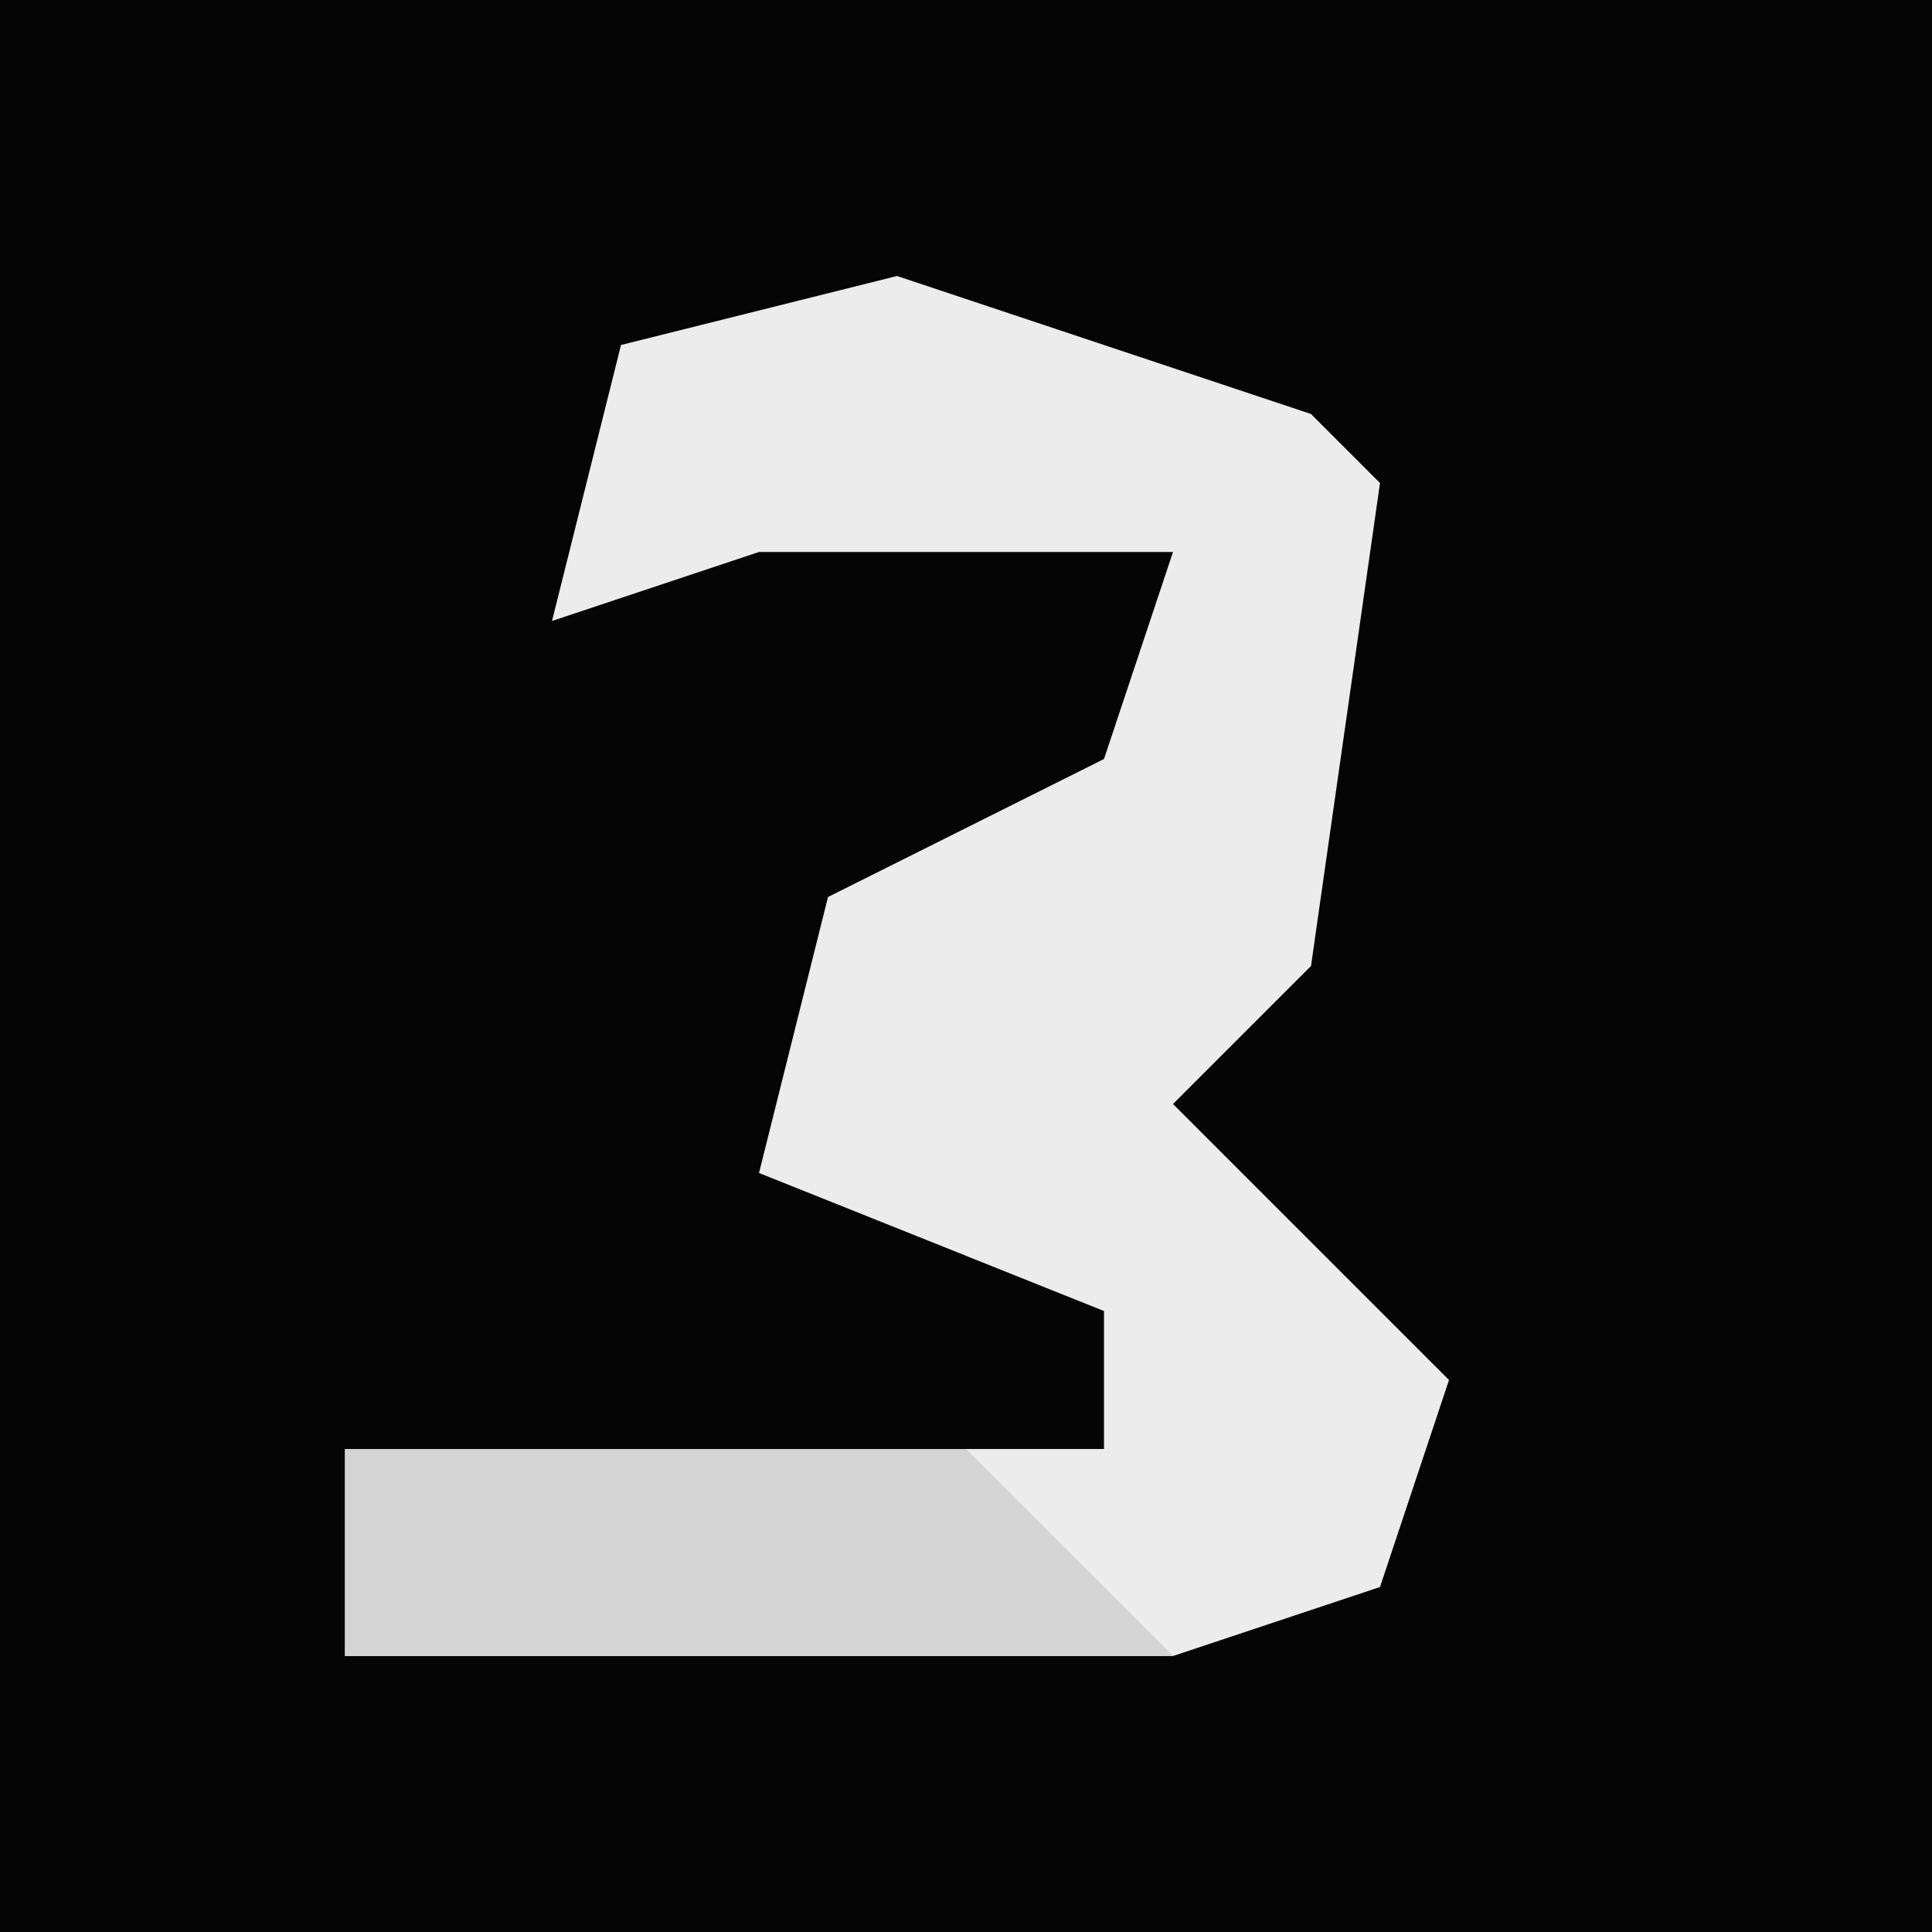 <?xml version="1.0" encoding="UTF-8"?>
<svg version="1.1" xmlns="http://www.w3.org/2000/svg" width="28" height="28">
<path d="M0,0 L28,0 L28,28 L0,28 Z " fill="#050505" transform="translate(0,0)"/>
<path d="M0,0 L6,2 L7,3 L6,10 L4,12 L8,16 L7,19 L4,20 L-8,20 L-8,17 L3,17 L3,15 L-2,13 L-1,9 L3,7 L4,4 L-2,4 L-5,5 L-4,1 Z " fill="#ECECEC" transform="translate(13,4)"/>
<path d="M0,0 L9,0 L12,3 L0,3 Z " fill="#D4D4D4" transform="translate(5,21)"/>
</svg>
